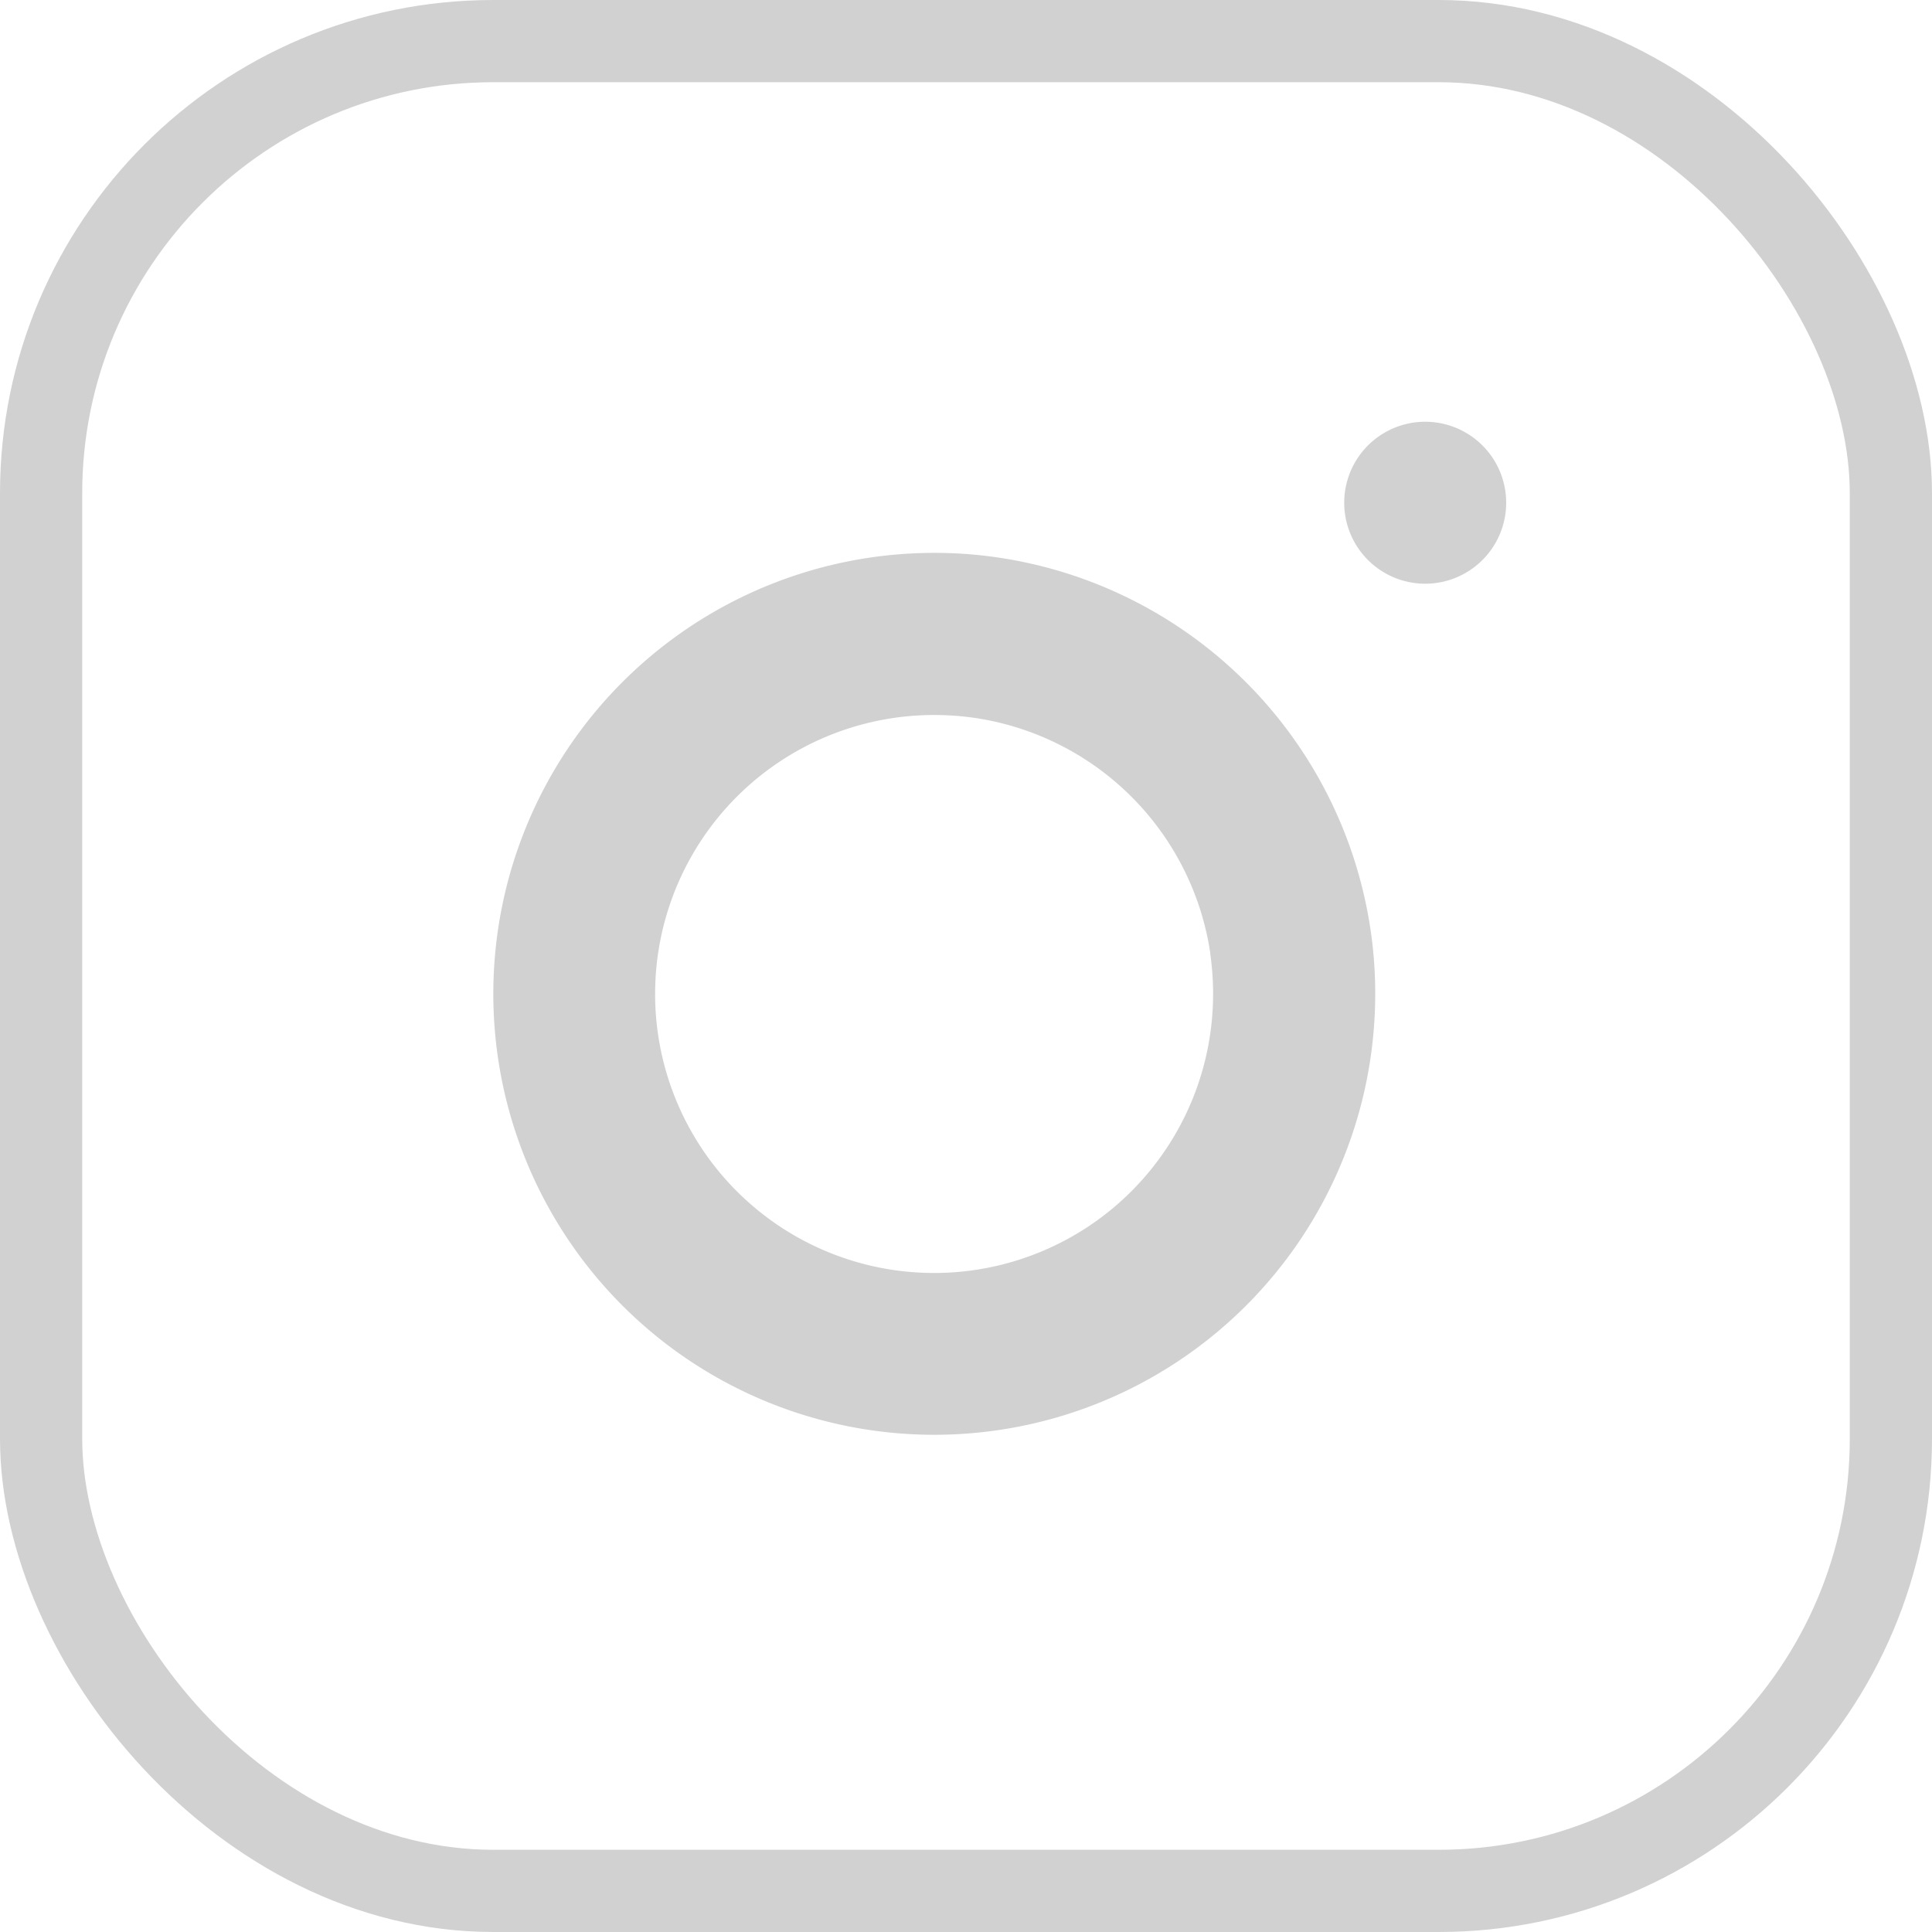 <svg xmlns="http://www.w3.org/2000/svg" width="47" height="47" viewBox="0 0 47 47">
  <defs>
    <style>
      .cls-1, .cls-4 {
        fill: none;
      }

      .cls-1 {
        stroke: #d1d1d1;
        stroke-width: 2px;
      }

      .cls-2 {
        fill: #d1d1d1;
        fill-rule: evenodd;
      }

      .cls-3 {
        stroke: none;
      }
    </style>
  </defs>
  <g id="Group_2131" data-name="Group 2131" transform="translate(-873 -5772)">
    <g id="Rectangle_898" data-name="Rectangle 898" class="cls-1" transform="translate(873 5772)">
      <rect class="cls-3" width="47" height="47" rx="12"/>
      <rect class="cls-4" x="1" y="1" width="45" height="45" rx="11"/>
    </g>
    <g id="Group_2130" data-name="Group 2130" transform="translate(11453.362 -7542)">
      <path id="Path_2769" data-name="Path 2769" class="cls-2" d="M123.668,215.294a10.747,10.747,0,0,0-9.037-9.037,10.515,10.515,0,0,0-1.574-.116,10.727,10.727,0,1,0,10.727,10.727A10.512,10.512,0,0,0,123.668,215.294Zm-3.9.578a6.9,6.9,0,0,1,.072,1,6.787,6.787,0,1,1-6.787-6.787,6.909,6.909,0,0,1,1,.072A6.8,6.8,0,0,1,119.771,215.872ZM125,202.951a1.97,1.97,0,1,1-1.97,1.97A1.97,1.97,0,0,1,125,202.951Z" transform="translate(-10670.691 13121.309)"/>
    </g>
  </g>
</svg>
